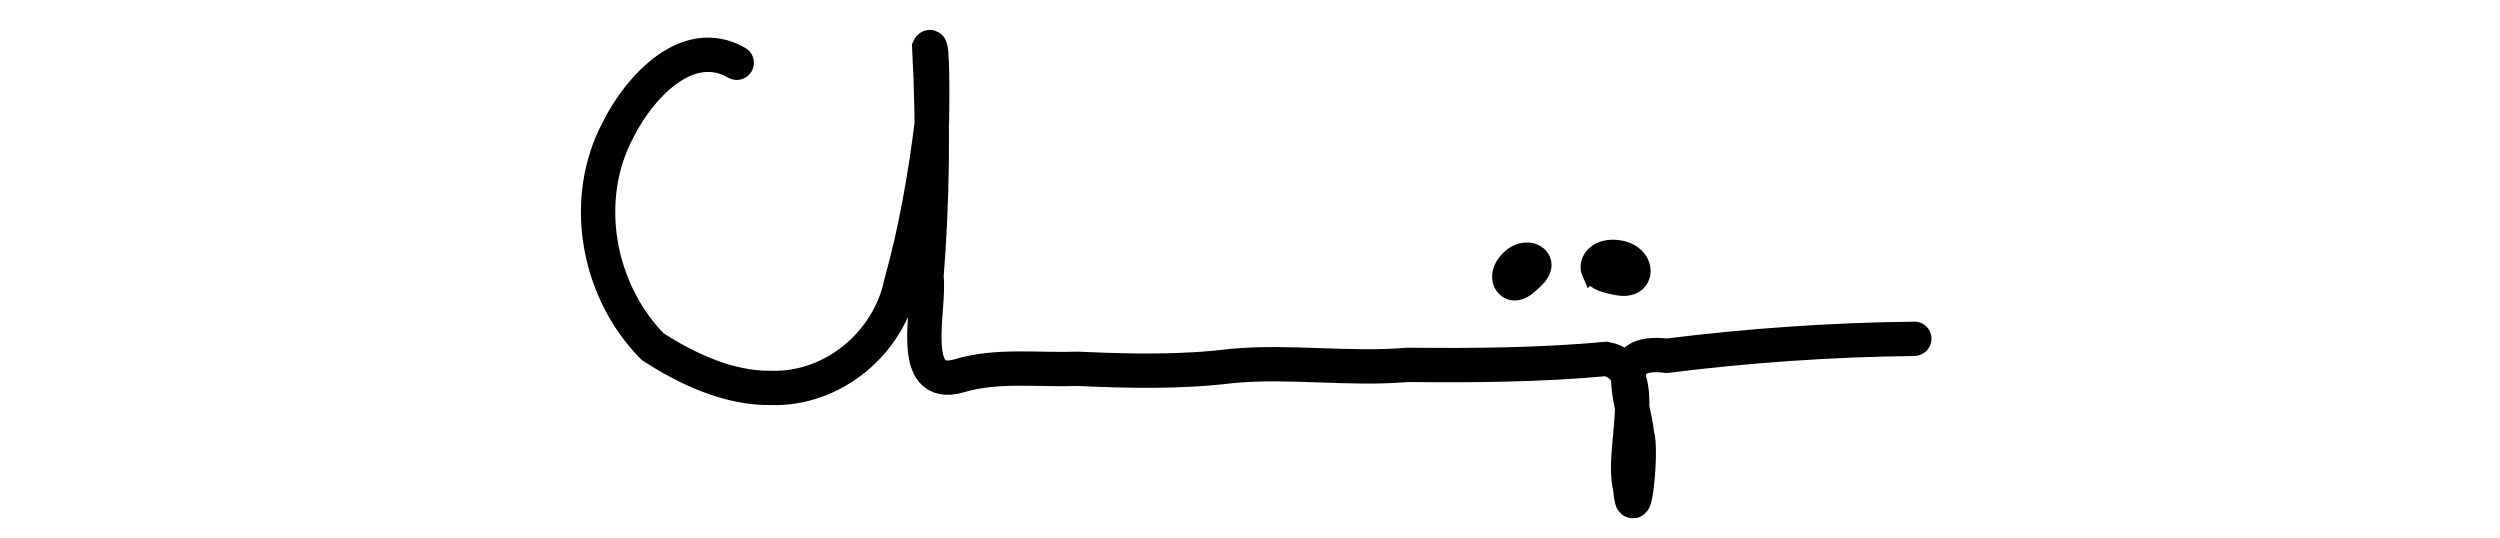 <?xml version="1.0" encoding="UTF-8" standalone="no"?>
<svg
   zoomAndPan="magnify"
   preserveAspectRatio="xMidYMid meet"
   version="1.0"
   viewBox="321.86 391.22 166.32 35.77"
   id="svg28"
   sodipodi:docname="logo.svg"
   inkscape:version="1.3 (0e150ed6c4, 2023-07-21)"
   xmlns:inkscape="http://www.inkscape.org/namespaces/inkscape"
   xmlns:sodipodi="http://sodipodi.sourceforge.net/DTD/sodipodi-0.dtd"
   xmlns="http://www.w3.org/2000/svg"
   xmlns:svg="http://www.w3.org/2000/svg">
  <sodipodi:namedview
     id="namedview28"
     pagecolor="#ffffff"
     bordercolor="#666666"
     borderopacity="1.0"
     inkscape:showpageshadow="2"
     inkscape:pageopacity="0.0"
     inkscape:pagecheckerboard="0"
     inkscape:deskcolor="#d1d1d1"
     inkscape:zoom="3.1503493"
     inkscape:cx="82.054392"
     inkscape:cy="6.82464"
     inkscape:window-width="1920"
     inkscape:window-height="991"
     inkscape:window-x="-9"
     inkscape:window-y="-9"
     inkscape:window-maximized="1"
     inkscape:current-layer="svg28" />
  <defs
     id="defs1">
    <g
       id="g1" />
  </defs>
  <g
     fill="currentColor"
     fill-opacity="1"
     id="g16">
    <g
       transform="translate(400.092, 434.617)"
       id="g15">
      <g
         id="g14" />
    </g>
  </g>
  <g
     id="g1947"
     inkscape:export-filename="C:\Users\cslau\Desktop\Personal\Art-Signature.png"
     inkscape:export-xdpi="95.9981"
     inkscape:export-ydpi="95.9981"
     transform="matrix(0.059,0,0,0.059,234.975,262.34)">
    <path
       style="fill:none;stroke:#000000;stroke-width:38.7;stroke-linecap:round;stroke-linejoin:miter;stroke-miterlimit:4;stroke-dasharray:none;stroke-opacity:1"
       d="m 2303.364,2255.199 c -56.202,-32.35 -110.575,29.012 -133.571,75.126 -42.365,79.174 -23.406,182.042 38.815,244.998 38.79,25.074 85.881,47.158 133.267,46.5 69.708,2.25 132.697,-50.192 146.744,-117.842 16.619,-59.369 27.242,-121.002 34.854,-181.826 0.408,-22.931 0.979,-92.313 -2.99,-84.014 4.656,86.24 3.644,172.538 -3.208,258.678 4.654,33.888 -22.723,128.412 36.629,111.41 42.456,-12.968 89.719,-6.302 134.16,-7.955 58.113,2.629 116,3.981 173.854,-3.241 66.192,-5.965 132.012,4.424 198.135,-1.207 74.66,0.754 149.426,0.189 223.684,-6.663 53.079,10.009 15.688,100.953 27.019,144.886 4.128,51.956 13.568,-42.047 8.047,-58.574 -4.703,-42.887 -33.227,-98.033 33.206,-89.914 92.643,-11.538 186.148,-18.163 279.324,-19.047 l -1.54,-0.139 1.427,-0.01"
       id="path1888" />
    <path
       style="fill:#000000;stroke:#000000;stroke-width:20;stroke-linecap:round;stroke-miterlimit:4;stroke-dasharray:none;paint-order:fill markers stroke;stop-color:#000000"
       d="m 3266.179,2492.026 c -3.049,-6.865 -0.541,-15.191 4.857,-20.141 6.761,-6.452 16.754,-8.033 25.727,-6.821 9.444,1.087 19.079,5.614 24.044,14.043 4.02,6.562 4.253,15.593 -0.564,21.818 -4.568,6.063 -12.798,7.752 -19.986,6.992 -6.522,-0.74 -12.925,-2.372 -19.205,-4.244 -6.08,-1.966 -12.177,-5.583 -14.872,-11.648 z"
       id="path1890" />
    <path
       style="fill:#000000;stroke:#000000;stroke-width:20;stroke-linecap:round;stroke-miterlimit:4;stroke-dasharray:none;paint-order:fill markers stroke;stop-color:#000000"
       d="m 3178.32,2513.085 c -6.66,-0.982 -11.726,-6.636 -12.842,-12.807 -1.588,-7.846 2.067,-15.765 7.335,-21.658 5.402,-6.29 13.494,-11.126 22.264,-10.799 6.903,0.143 13.831,4.152 16.192,10.495 2.359,6.089 -0.359,12.79 -4.421,17.608 -3.723,4.349 -8.061,8.199 -12.521,11.85 -4.434,3.463 -10.121,6.176 -16.006,5.31 z"
       id="path1892" />
  </g>
</svg>
